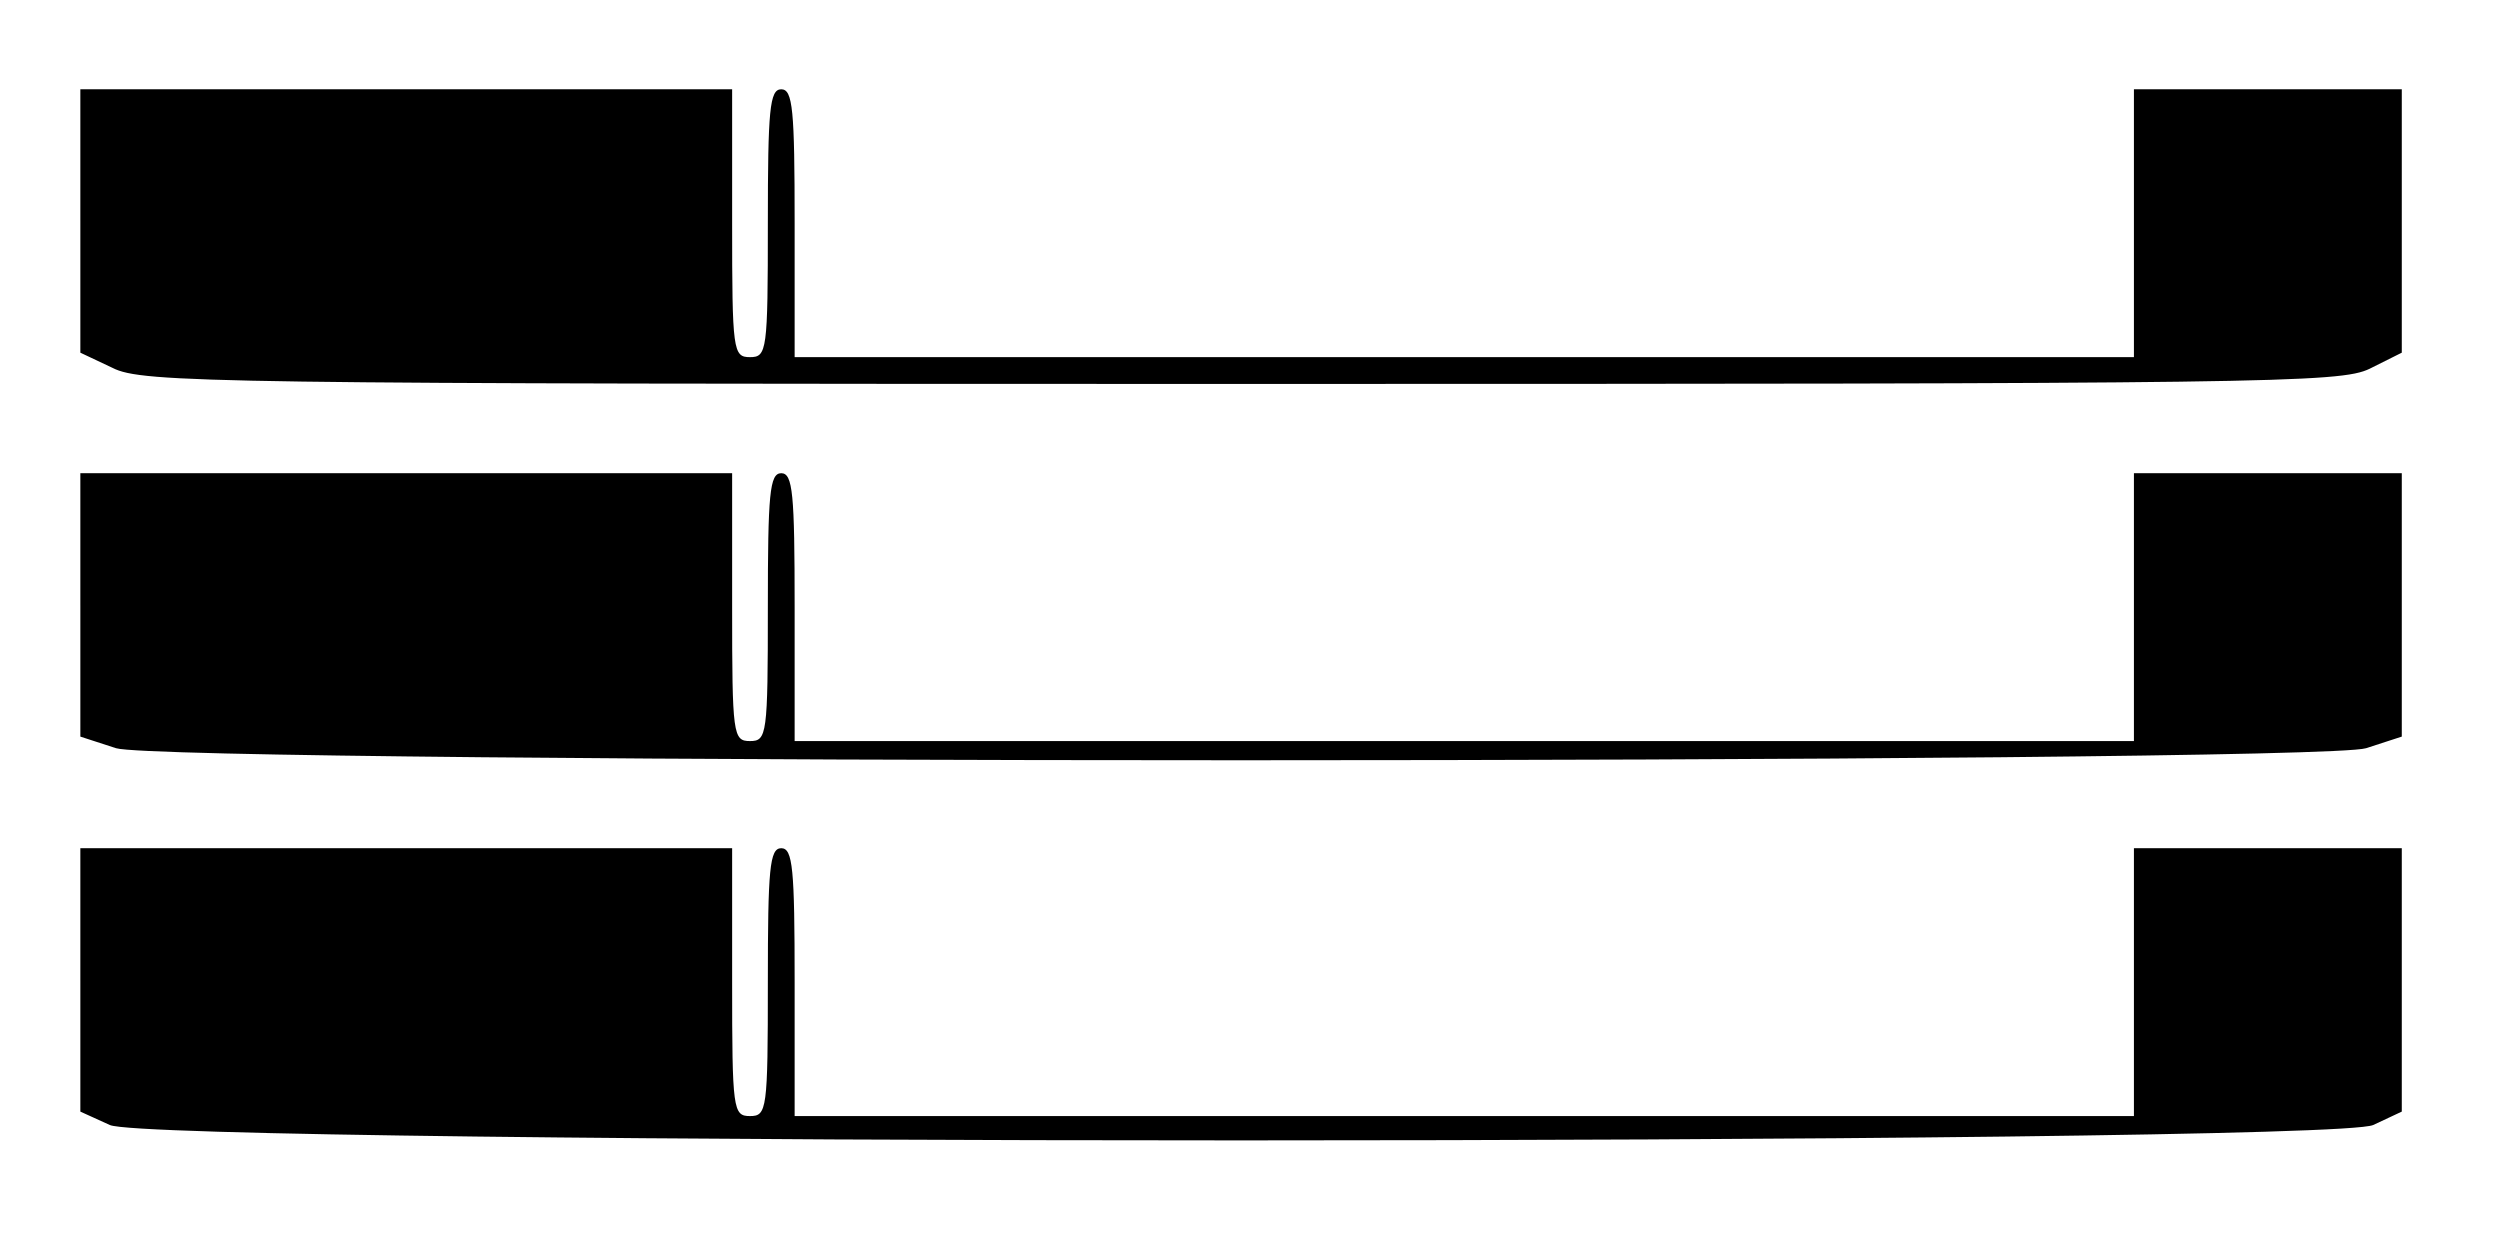 <?xml version="1.0" standalone="no"?>
<!DOCTYPE svg PUBLIC "-//W3C//DTD SVG 20010904//EN"
 "http://www.w3.org/TR/2001/REC-SVG-20010904/DTD/svg10.dtd">
<svg version="1.0" xmlns="http://www.w3.org/2000/svg"
 width="280pt" height="141pt" viewBox="0 0 280 141"
 preserveAspectRatio="xMidYMid meet">
<g transform="translate(0,141) scale(0.1,-0.1)"
fill="#000000" stroke="none">
<path d="M90 1163 l0 -148 36 -17 c33 -17 113 -18 1264 -18 1151 0 1231 1
1264 17 l36 18 0 148 0 147 -150 0 -150 0 0 -150 0 -150 -750 0 -750 0 0 150
c0 127 -2 150 -15 150 -13 0 -15 -23 -15 -150 0 -143 -1 -150 -20 -150 -19 0
-20 7 -20 150 l0 150 -365 0 -365 0 0 -147z"/>
<path d="M90 732 l0 -147 40 -13 c58 -18 2462 -18 2520 0 l40 13 0 147 0 148
-150 0 -150 0 0 -150 0 -150 -750 0 -750 0 0 150 c0 127 -2 150 -15 150 -13 0
-15 -23 -15 -150 0 -143 -1 -150 -20 -150 -19 0 -20 7 -20 150 l0 150 -365 0
-365 0 0 -148z"/>
<path d="M90 312 l0 -147 33 -15 c49 -23 2485 -23 2535 0 l32 15 0 147 0 148
-150 0 -150 0 0 -150 0 -150 -750 0 -750 0 0 150 c0 127 -2 150 -15 150 -13 0
-15 -23 -15 -150 0 -143 -1 -150 -20 -150 -19 0 -20 7 -20 150 l0 150 -365 0
-365 0 0 -148z"/>
</g>
</svg>
